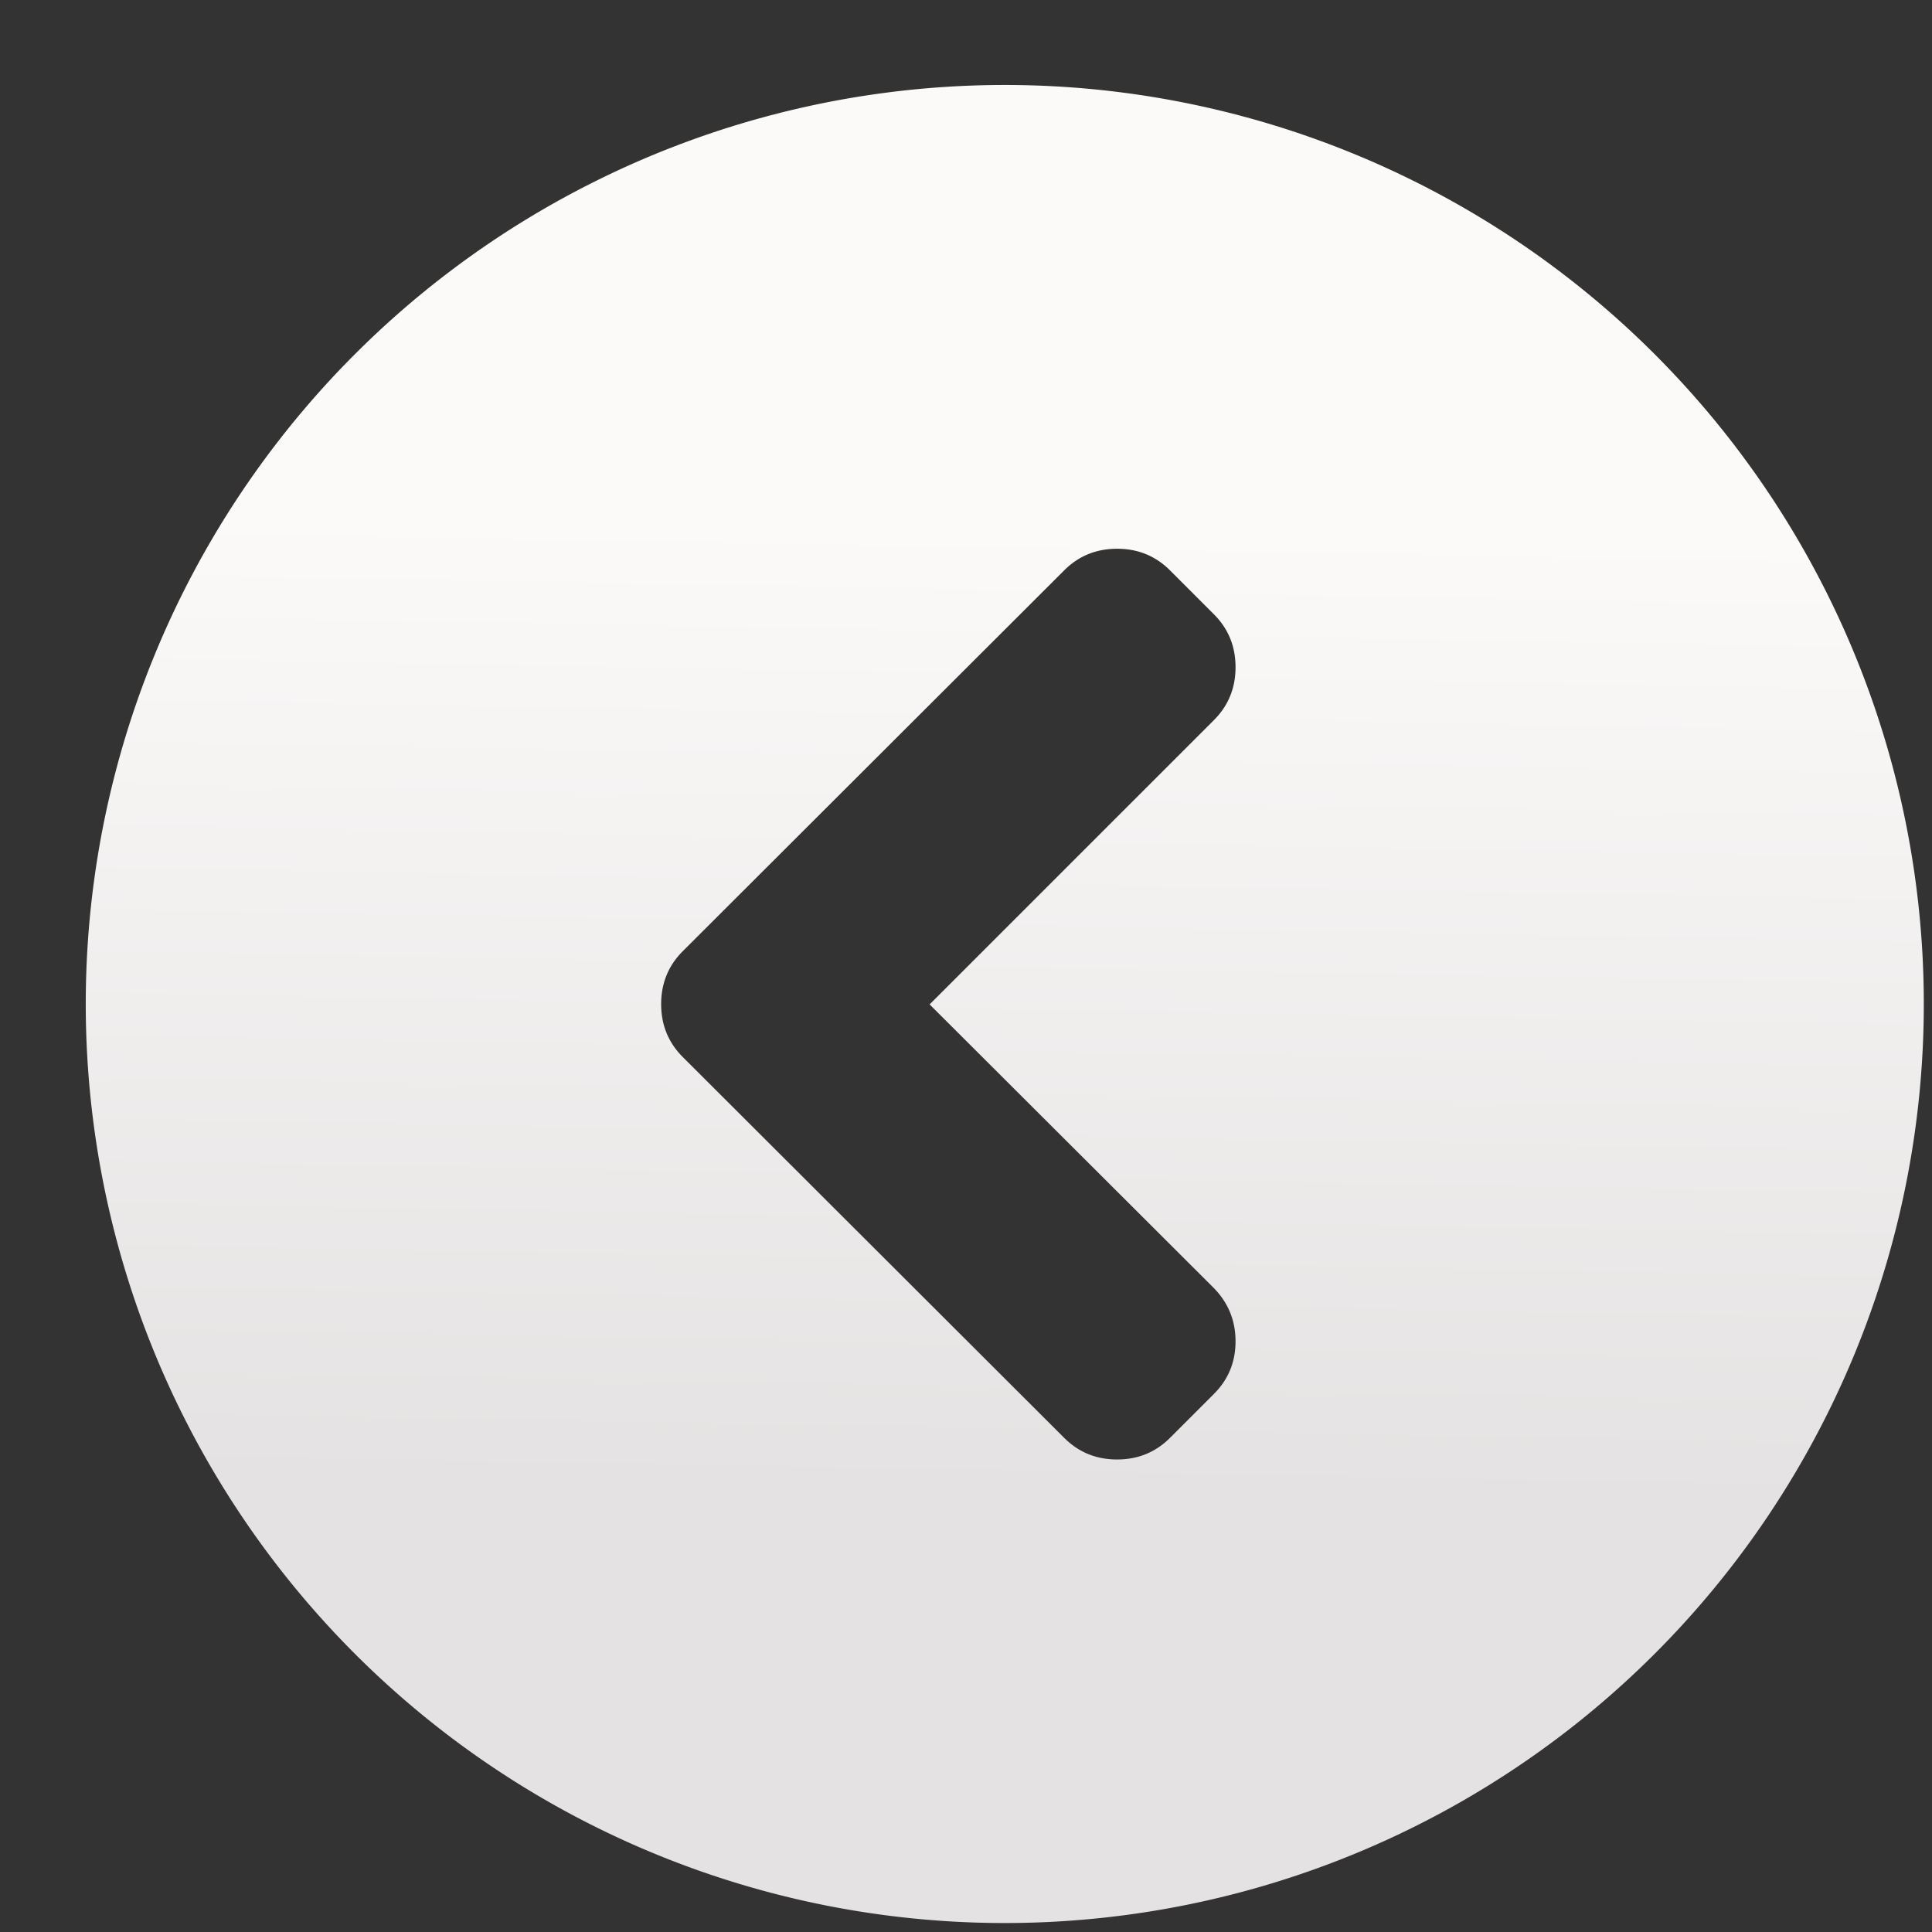 <?xml version="1.0" encoding="UTF-8" standalone="no"?>
<!-- Created with Inkscape (http://www.inkscape.org/) -->

<svg
   xmlns:sketch="http://www.bohemiancoding.com/sketch/ns"
   xmlns:osb="http://www.openswatchbook.org/uri/2009/osb"
   xmlns:dc="http://purl.org/dc/elements/1.1/"
   xmlns:cc="http://creativecommons.org/ns#"
   xmlns:rdf="http://www.w3.org/1999/02/22-rdf-syntax-ns#"
   xmlns:svg="http://www.w3.org/2000/svg"
   xmlns="http://www.w3.org/2000/svg"
   xmlns:xlink="http://www.w3.org/1999/xlink"
   xmlns:sodipodi="http://sodipodi.sourceforge.net/DTD/sodipodi-0.dtd"
   xmlns:inkscape="http://www.inkscape.org/namespaces/inkscape"
   width="48"
   height="48"
   id="svg5453"
   version="1.1"
   inkscape:version="0.91 r13725"
   sodipodi:docname="system-log-out.svg"
   viewBox="0 0 48 48">
  <rect x="0" y="0" width="48" height="48" fill="#333333" stroke="none"/>
  <defs
     id="defs5455">
    <linearGradient
       id="linearGradient4207"
       osb:paint="gradient">
      <stop
         style="stop-color:#3498db;stop-opacity:1;"
         offset="0"
         id="stop3371" />
      <stop
         style="stop-color:#3498db;stop-opacity:0;"
         offset="1"
         id="stop3373" />
    </linearGradient>
    <linearGradient
       gradientUnits="userSpaceOnUse"
       y2="-1.974"
       x2="47.062"
       y1="132.295"
       x1="44.671"
       id="linearGradient4220"
       xlink:href="#linearGradient4268"
       inkscape:collect="always" />
    <linearGradient
       id="linearGradient4232">
      <stop
         id="stop4234-0"
         offset="0"
         style="stop-color:#3889e9;stop-opacity:1" />
      <stop
         id="stop4236"
         offset="1"
         style="stop-color:#5ea5fb;stop-opacity:1" />
    </linearGradient>
    <linearGradient
       id="linearGradient4227-2">
      <stop
         offset="0"
         style="stop-color:#566069;stop-opacity:1"
         id="stop4229-9" />
      <stop
         offset="1"
         style="stop-color:#6c7884;stop-opacity:1"
         id="stop4231-4" />
    </linearGradient>
    <linearGradient
       id="linearGradient4268">
      <stop
         offset="0"
         style="stop-color:#e4e2e2;stop-opacity:1"
         id="stop4270" />
      <stop
         offset="1"
         style="stop-color:#fcf9f9;stop-opacity:1"
         id="stop4272" />
    </linearGradient>
    <linearGradient
       inkscape:collect="always"
       xlink:href="#linearGradient4232"
       id="linearGradient3426"
       x1="399.571"
       y1="545.798"
       x2="399.571"
       y2="517.798"
       gradientUnits="userSpaceOnUse" />
  </defs>
  <sodipodi:namedview
     id="base"
     pagecolor="#828282"
     bordercolor="#666666"
     borderopacity="1.0"
     inkscape:pageopacity="0"
     inkscape:pageshadow="2"
     inkscape:zoom="1.578125"
     inkscape:cx="-220.04043"
     inkscape:cy="-11.85606"
     inkscape:document-units="px"
     inkscape:current-layer="layer1"
     showgrid="false"
     fit-margin-top="0"
     fit-margin-left="0"
     fit-margin-right="0"
     fit-margin-bottom="0"
     inkscape:window-width="1366"
     inkscape:window-height="633"
     inkscape:window-x="0"
     inkscape:window-y="33"
     inkscape:window-maximized="1"
     inkscape:showpageshadow="false"
     borderlayer="true"
     showguides="false">
    <inkscape:grid
       type="xygrid"
       id="grid4063" />
    <sodipodi:guide
       position="1.1650391e-05,32"
       orientation="32,0"
       id="guide4157" />
    <sodipodi:guide
       position="1.1650391e-05,2.6367188e-05"
       orientation="0,32"
       id="guide4159" />
    <sodipodi:guide
       position="32,2.6367188e-05"
       orientation="-32,0"
       id="guide4161" />
    <sodipodi:guide
       position="32,32"
       orientation="0,-32"
       id="guide4163" />
    <sodipodi:guide
       position="2,30"
       orientation="28,0"
       id="guide4167" />
    <sodipodi:guide
       position="30,2"
       orientation="-28,0"
       id="guide4171" />
    <sodipodi:guide
       position="30,30"
       orientation="0,-28"
       id="guide4173" />
    <sodipodi:guide
       position="2,30"
       orientation="28,0"
       id="guide4181" />
    <sodipodi:guide
       position="2,2"
       orientation="0,14"
       id="guide4183" />
    <sodipodi:guide
       position="16,2"
       orientation="-28,0"
       id="guide4185" />
    <sodipodi:guide
       position="16,30"
       orientation="0,-14"
       id="guide4187" />
    <sodipodi:guide
       position="9,23"
       orientation="14,0"
       id="guide4193" />
    <sodipodi:guide
       position="9,9"
       orientation="0,14"
       id="guide4195" />
    <sodipodi:guide
       position="23,9"
       orientation="-14,0"
       id="guide4197" />
    <sodipodi:guide
       position="23,23"
       orientation="0,-14"
       id="guide4199" />
  </sodipodi:namedview>
  <g
     inkscape:label="Capa 1"
     inkscape:groupmode="layer"
     id="layer1"
     transform="translate(-384.571,-499.798)">
    <g
       id="layer1-1"
       inkscape:label="Capa 1"
       transform="matrix(1.643,0,0,1.643,-249.51,-349.87)">
      <g
         inkscape:label="Capa 1"
         id="layer1-7"
         transform="matrix(1.709,0,0,1.709,-365.373,-370.55)">
        <g
           id="g4471"
           transform="matrix(1.093,0,0,1.093,33.31,-50.486)">
          <g
             inkscape:label="Capa 1"
             id="layer1-39-1"
             transform="matrix(1.544,0,0,1.544,-275.384,-295.809)" />
          <g
             transform="matrix(0.915,0,0,0.915,-76.187,46.864)"
             id="layer1-32"
             inkscape:label="Capa 1" />
          <g
             transform="matrix(0.808,0,0,0.808,370.33,-312.562)"
             id="layer1-5"
             inkscape:label="Capa 1"
             style="fill:#e7f0fa;fill-opacity:1">
            <g
               style="stroke:#424448;stroke-opacity:1"
               inkscape:label="Capa 1"
               id="layer1-6"
               transform="matrix(1.262,0,0,1.262,-536.296,371.408)">
              <g
                 style="stroke:#424448;stroke-width:1.777;stroke-miterlimit:4;stroke-dasharray:none;stroke-opacity:1"
                 transform="translate(-14.14,3.157)"
                 id="layer1-7-8"
                 inkscape:label="Capa 1">
                <g
                   style="stroke:#424448;stroke-width:1.626;stroke-miterlimit:4;stroke-dasharray:none;stroke-opacity:1"
                   transform="matrix(1.093,0,0,1.093,33.31,-50.486)"
                   id="g4471-7">
                  <g
                     style="stroke:#424448;stroke-width:1.053;stroke-miterlimit:4;stroke-dasharray:none;stroke-opacity:1"
                     transform="matrix(1.544,0,0,1.544,-275.384,-295.809)"
                     id="layer1-39-1-2"
                     inkscape:label="Capa 1" />
                  <g
                     style="stroke:#424448;stroke-width:1.777;stroke-miterlimit:4;stroke-dasharray:none;stroke-opacity:1"
                     inkscape:label="Capa 1"
                     id="layer1-32-5"
                     transform="matrix(0.915,0,0,0.915,-76.187,46.864)" />
                  <g
                     style="stroke:#424448;stroke-width:1.777;stroke-miterlimit:4;stroke-dasharray:none;stroke-opacity:1"
                     transform="matrix(0.915,0,0,0.915,-30.549,50.917)"
                     id="layer1-13"
                     inkscape:label="Capa 1">
                    <g
                       style="stroke:#424448;stroke-width:1.626;stroke-miterlimit:4;stroke-dasharray:none;stroke-opacity:1"
                       transform="matrix(1.093,0,0,1.093,33.31,-50.486)"
                       id="g4471-1">
                      <g
                         style="stroke:#424448;stroke-width:1.053;stroke-miterlimit:4;stroke-dasharray:none;stroke-opacity:1"
                         transform="matrix(1.544,0,0,1.544,-275.384,-295.809)"
                         id="layer1-39-17"
                         inkscape:label="Capa 1" />
                      <g
                         style="stroke:#424448;stroke-width:1.777;stroke-miterlimit:4;stroke-dasharray:none;stroke-opacity:1"
                         inkscape:label="Capa 1"
                         id="layer1-32-7"
                         transform="matrix(0.915,0,0,0.915,-76.187,46.864)" />
                      <g
                         style="stroke:#424448;stroke-width:1.934;stroke-miterlimit:4;stroke-dasharray:none;stroke-opacity:1"
                         inkscape:label="Capa 1"
                         id="layer1-8"
                         transform="matrix(0.841,0,0,0.841,-95.12,25.211)">
                        <g
                           id="chevron20"
                           sketch:type="MSLayerGroup"
                           transform="matrix(0.062,0,0,0.062,561.803,590.094)"
                           style="fill:#424448;fill-opacity:1;stroke:#424448;stroke-width:4.511;stroke-miterlimit:4;stroke-dasharray:none;stroke-opacity:1">
                          <path
                             inkscape:connector-curvature="0"
                             d="m 37.393,64.55 39.595,-39.596 c 2.011,-2.01 3.015,-4.468 3.015,-7.374 0,-2.906 -1.004,-5.363 -3.015,-7.373 l -6.11,-6.111 c -2.009,-2.009 -4.467,-3.014 -7.372,-3.014 -2.906,0 -5.363,1.005 -7.374,3.014 L 3.012,57.135 c -2.01,2.01 -3.015,4.468 -3.015,7.374 0,2.906 1.005,5.363 3.015,7.373 l 53.12,53.039 c 2.011,2.01 4.468,3.015 7.374,3.015 2.905,0 5.363,-1.005 7.372,-3.015 l 6.11,-6.11 c 2.011,-2.009 3.015,-4.454 3.015,-7.333 0,-2.878 -1.004,-5.35 -3.015,-7.414 l -39.595,-39.514 0,0 z m 138.477,-0.056 A 128.01,128.01 0 0 1 47.861,192.503 128.01,128.01 0 0 1 -80.149,64.493 128.01,128.01 0 0 1 47.861,-63.516 128.01,128.01 0 0 1 175.87,64.493 Z"
                             style="fill:url(#linearGradient4220);fill-opacity:1.0;stroke:none;stroke-width:4.511;stroke-miterlimit:4;stroke-dasharray:none;stroke-opacity:1"
                             id="path1557" />
                        </g>
                      </g>
                    </g>
                  </g>
                </g>
              </g>
            </g>
          </g>
        </g>
      </g>
    </g>
    <g
       id="layer1-9"
       inkscape:label="Capa 1"
       transform="translate(-88.634,4.99)">
      <g
         transform="matrix(1.643,0,0,1.643,-249.55,-349.996)"
         inkscape:label="Capa 1"
         id="layer1-18">
        <g
           id="layer1-39"
           inkscape:label="Capa 1"
           transform="translate(-0.111,0.031)"
           style="stroke:none">
          <g
             style="stroke:none;stroke-width:1.3;stroke-miterlimit:4;stroke-dasharray:none;stroke-opacity:1"
             transform="translate(0.135,0.045)"
             inkscape:label="Capa 1"
             id="layer1-3">
            <circle
               r="14"
               cy="531.798"
               cx="400.571"
               id="circle4174"
               style="opacity:1;fill:#5ea5fb;fill-opacity:0;stroke:none;stroke-width:1.3;stroke-miterlimit:4;stroke-dasharray:none;stroke-dashoffset:0;stroke-opacity:1" />
            <circle
               r="0"
               cy="531.798"
               cx="400.571"
               id="ellipse4233"
               style="opacity:1;fill:url(#linearGradient3426);fill-opacity:1;stroke:none;stroke-width:1.3;stroke-miterlimit:4;stroke-dasharray:none;stroke-dashoffset:0;stroke-opacity:1" />
          </g>
        </g>
        <g
           transform="translate(-47.591,3.824)"
           id="layer1-7-0"
           inkscape:label="Capa 1">
          <g
             transform="matrix(1.093,0,0,1.093,33.31,-50.486)"
             id="g4471-5">
            <g
               transform="matrix(1.544,0,0,1.544,-275.384,-295.809)"
               id="layer1-39-1-1"
               inkscape:label="Capa 1" />
            <g
               inkscape:label="Capa 1"
               id="layer1-32-93"
               transform="matrix(0.915,0,0,0.915,-76.187,46.864)" />
            <g
               style="fill:#e7f0fa;fill-opacity:1"
               inkscape:label="Capa 1"
               id="layer1-5-15"
               transform="matrix(0.8,0,0,0.8,370.639,-303.646)">
              <g
                 transform="matrix(1.428,0,0,1.428,-0.332,-449.655)"
                 id="layer1-1-1"
                 inkscape:label="Capa 1"
                 style="fill:#424448;fill-opacity:1">
                <g
                   style="fill:#424448;fill-opacity:1"
                   transform="matrix(0.034,0,0,0.034,1.542,1037.666)"
                   id="g4207">
                  <g
                     style="fill:#424448;fill-opacity:1"
                     id="g4171" />
                  <g
                     style="fill:#424448;fill-opacity:1"
                     id="g4173-8" />
                  <g
                     style="fill:#424448;fill-opacity:1"
                     id="g4175" />
                  <g
                     style="fill:#424448;fill-opacity:1"
                     id="g4177-1" />
                  <g
                     style="fill:#424448;fill-opacity:1"
                     id="g4179-5" />
                  <g
                     style="fill:#424448;fill-opacity:1"
                     id="g4181-4" />
                  <g
                     style="fill:#424448;fill-opacity:1"
                     id="g4183-6" />
                  <g
                     style="fill:#424448;fill-opacity:1"
                     id="g4185-5" />
                  <g
                     style="fill:#424448;fill-opacity:1"
                     id="g4187-0" />
                  <g
                     style="fill:#424448;fill-opacity:1"
                     id="g4189-7" />
                  <g
                     style="fill:#424448;fill-opacity:1"
                     id="g4191-9" />
                  <g
                     style="fill:#424448;fill-opacity:1"
                     id="g4193-2" />
                  <g
                     style="fill:#424448;fill-opacity:1"
                     id="g4195-9" />
                  <g
                     style="fill:#424448;fill-opacity:1"
                     id="g4197-5" />
                  <g
                     style="fill:#424448;fill-opacity:1"
                     id="g4199-1" />
                </g>
              </g>
            </g>
          </g>
        </g>
      </g>
      <g
         transform="translate(-86.975,14.256)"
         inkscape:label="Capa 1"
         id="layer1-2" />
      <g
         transform="translate(-61.493,7.084)"
         inkscape:label="Capa 1"
         id="layer1-131">
        <g
           id="layer1-1-8"
           inkscape:label="Capa 1"
           transform="matrix(1.643,0,0,1.643,-249.51,-349.87)">
          <g
             inkscape:label="Capa 1"
             id="layer1-7-3"
             transform="matrix(1.709,0,0,1.709,-365.373,-370.55)">
            <g
               id="g4471-6"
               transform="matrix(1.093,0,0,1.093,33.31,-50.486)">
              <g
                 inkscape:label="Capa 1"
                 id="layer1-39-1-21"
                 transform="matrix(1.544,0,0,1.544,-275.384,-295.809)" />
              <g
                 transform="matrix(0.915,0,0,0.915,-76.187,46.864)"
                 id="layer1-32-9"
                 inkscape:label="Capa 1" />
              <g
                 transform="matrix(0.808,0,0,0.808,370.33,-312.562)"
                 id="layer1-5-1"
                 inkscape:label="Capa 1"
                 style="fill:#e7f0fa;fill-opacity:1">
                <g
                   style="stroke:#424448;stroke-opacity:1"
                   inkscape:label="Capa 1"
                   id="layer1-6-9"
                   transform="matrix(1.262,0,0,1.262,-536.296,371.408)">
                  <g
                     style="stroke:#424448;stroke-width:1.777;stroke-miterlimit:4;stroke-dasharray:none;stroke-opacity:1"
                     transform="translate(-14.14,3.157)"
                     id="layer1-7-8-9"
                     inkscape:label="Capa 1">
                    <g
                       style="stroke:#424448;stroke-width:1.626;stroke-miterlimit:4;stroke-dasharray:none;stroke-opacity:1"
                       transform="matrix(1.093,0,0,1.093,33.31,-50.486)"
                       id="g4471-7-6">
                      <g
                         style="stroke:#424448;stroke-width:1.053;stroke-miterlimit:4;stroke-dasharray:none;stroke-opacity:1"
                         transform="matrix(1.544,0,0,1.544,-275.384,-295.809)"
                         id="layer1-39-1-2-3"
                         inkscape:label="Capa 1" />
                      <g
                         style="stroke:#424448;stroke-width:1.777;stroke-miterlimit:4;stroke-dasharray:none;stroke-opacity:1"
                         inkscape:label="Capa 1"
                         id="layer1-32-5-3"
                         transform="matrix(0.915,0,0,0.915,-76.187,46.864)" />
                      <g
                         style="stroke:#424448;stroke-width:1.777;stroke-miterlimit:4;stroke-dasharray:none;stroke-opacity:1"
                         transform="matrix(0.915,0,0,0.915,-30.549,50.917)"
                         id="layer1-13-3"
                         inkscape:label="Capa 1">
                        <g
                           style="stroke:#424448;stroke-width:1.626;stroke-miterlimit:4;stroke-dasharray:none;stroke-opacity:1"
                           transform="matrix(1.093,0,0,1.093,33.31,-50.486)"
                           id="g4471-1-3">
                          <g
                             style="stroke:#424448;stroke-width:1.053;stroke-miterlimit:4;stroke-dasharray:none;stroke-opacity:1"
                             transform="matrix(1.544,0,0,1.544,-275.384,-295.809)"
                             id="layer1-39-17-2"
                             inkscape:label="Capa 1" />
                          <g
                             style="stroke:#424448;stroke-width:1.777;stroke-miterlimit:4;stroke-dasharray:none;stroke-opacity:1"
                             inkscape:label="Capa 1"
                             id="layer1-32-7-6"
                             transform="matrix(0.915,0,0,0.915,-76.187,46.864)" />
                          <g
                             style="stroke:#424448;stroke-width:1.934;stroke-miterlimit:4;stroke-dasharray:none;stroke-opacity:1"
                             inkscape:label="Capa 1"
                             id="layer1-8-1"
                             transform="matrix(0.841,0,0,0.841,-95.12,25.211)">
                            <g
                               id="chevron20-0"
                               sketch:type="MSLayerGroup"
                               transform="matrix(0.062,0,0,0.062,561.803,590.094)"
                               style="fill:#424448;fill-opacity:1;stroke:#424448;stroke-width:4.511;stroke-miterlimit:4;stroke-dasharray:none;stroke-opacity:1" />
                          </g>
                        </g>
                      </g>
                    </g>
                  </g>
                </g>
              </g>
            </g>
          </g>
        </g>
      </g>
      <g
         transform="translate(-57.787,16.355)"
         inkscape:label="Capa 1"
         id="layer1-22">
        <g
           id="g4169"
           transform="matrix(1.643,0,0,1.643,-249.51,-349.87)">
          <g
             transform="matrix(0.889,0,0,0.889,44.562,59.018)"
             inkscape:label="Capa 1"
             id="layer1-23">
            <g
               id="g5011"
               transform="matrix(1.051,0,0,1.051,-20.38,-26.904)">
              <g
                 transform="matrix(0.952,0,0,0.952,-12.009,26.554)"
                 id="layer1-2-2"
                 inkscape:label="Capa 1" />
            </g>
          </g>
        </g>
      </g>
    </g>
  </g>
</svg>

